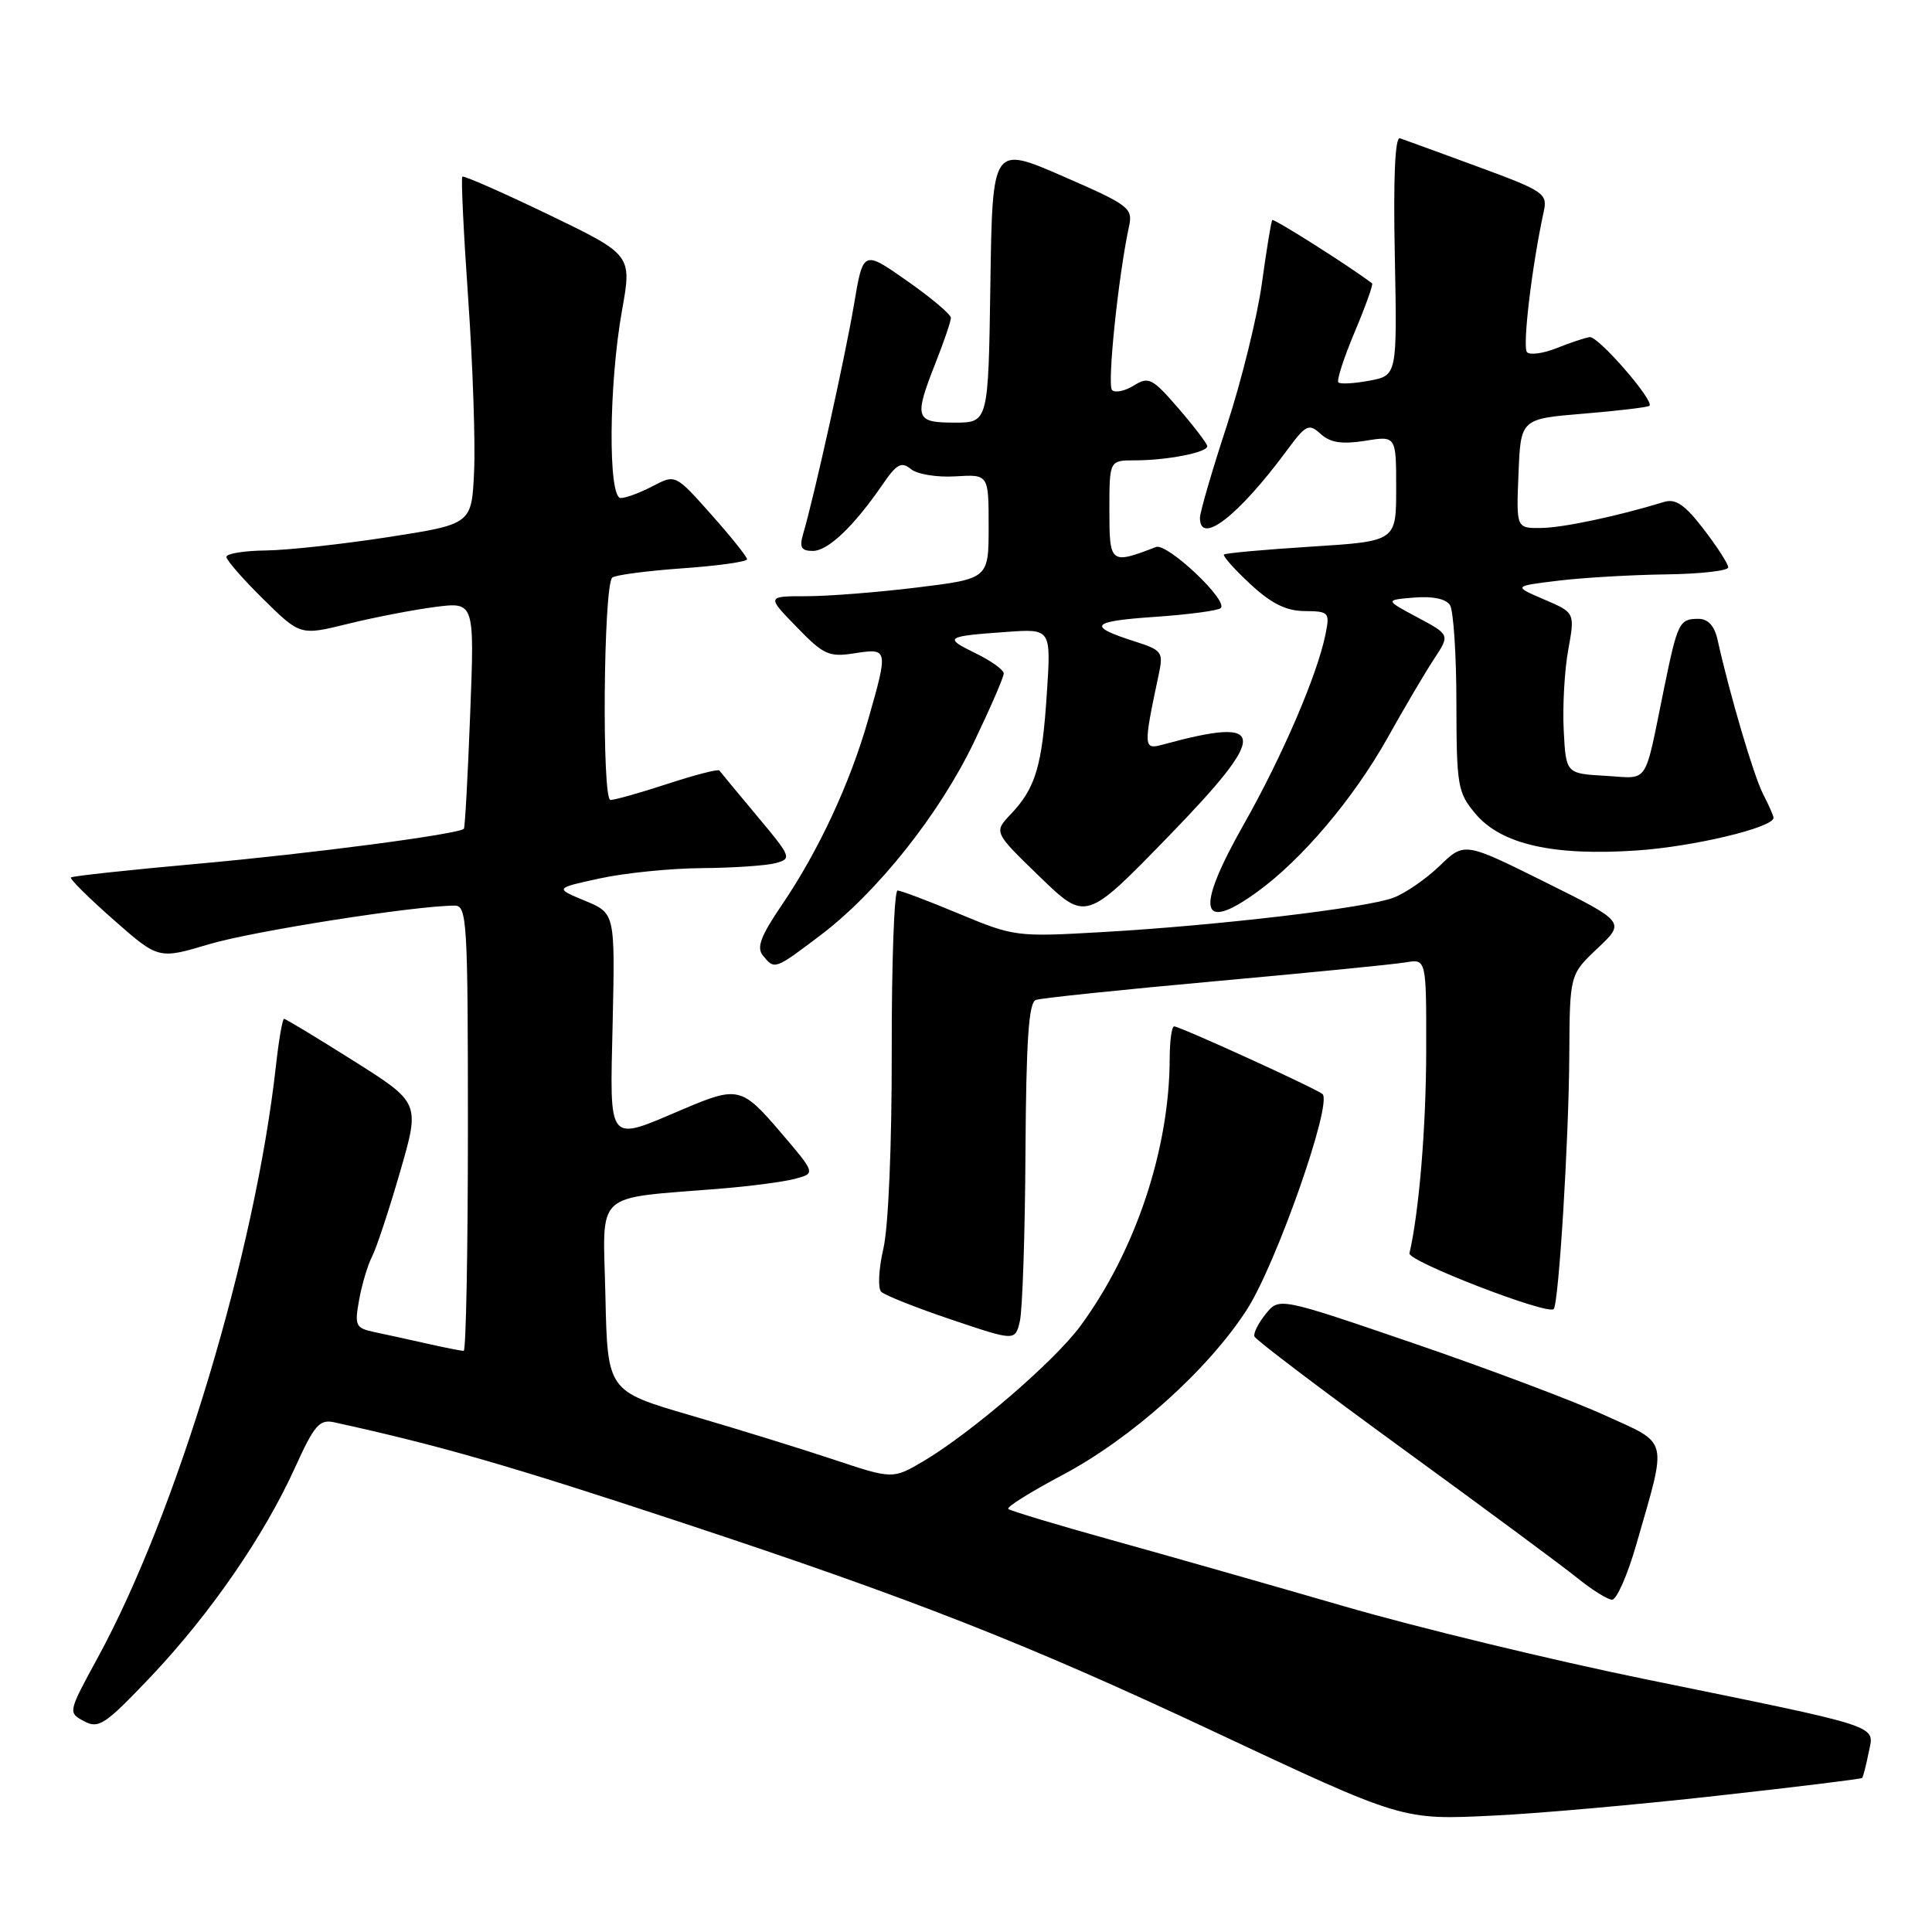 <?xml version="1.0" encoding="UTF-8" standalone="no"?>
<!DOCTYPE svg PUBLIC "-//W3C//DTD SVG 1.1//EN" "http://www.w3.org/Graphics/SVG/1.1/DTD/svg11.dtd" >
<svg xmlns="http://www.w3.org/2000/svg" xmlns:xlink="http://www.w3.org/1999/xlink" version="1.1" viewBox="0 0 256 256">
 <g >
 <path fill="currentColor"
d=" M 227.50 237.95 C 237.95 236.79 246.61 235.73 246.74 235.59 C 246.87 235.46 247.26 233.96 247.60 232.25 C 248.35 228.50 250.03 229.05 218.00 222.50 C 205.62 219.97 187.62 215.61 178.00 212.81 C 168.38 210.02 154.55 206.08 147.28 204.06 C 140.01 202.04 133.85 200.18 133.60 199.94 C 133.35 199.69 136.55 197.69 140.70 195.49 C 149.89 190.64 160.03 181.56 165.20 173.56 C 169.10 167.53 176.62 146.10 175.23 144.96 C 174.28 144.18 156.33 136.00 155.58 136.00 C 155.26 136.00 155.00 137.91 154.99 140.25 C 154.97 152.26 150.45 165.80 143.15 175.71 C 139.71 180.38 128.73 189.83 122.40 193.59 C 118.30 196.01 118.30 196.01 110.40 193.38 C 106.05 191.93 97.55 189.30 91.50 187.54 C 80.50 184.33 80.50 184.33 80.22 171.73 C 79.91 157.51 78.39 158.91 95.60 157.49 C 99.50 157.17 103.90 156.59 105.38 156.19 C 108.08 155.47 108.08 155.47 103.39 149.98 C 98.32 144.04 97.75 143.90 90.64 146.92 C 80.34 151.30 80.81 151.87 81.18 135.54 C 81.50 121.01 81.50 121.01 77.50 119.35 C 73.50 117.69 73.50 117.69 79.50 116.39 C 82.80 115.67 88.88 115.06 93.00 115.03 C 97.12 115.00 101.52 114.70 102.77 114.37 C 104.95 113.78 104.86 113.55 100.32 108.13 C 97.73 105.03 95.48 102.32 95.32 102.10 C 95.17 101.88 92.10 102.67 88.50 103.85 C 84.90 105.03 81.48 106.00 80.89 106.00 C 79.73 106.00 79.96 77.70 81.12 76.54 C 81.47 76.20 85.63 75.65 90.37 75.31 C 95.12 74.98 99.00 74.43 98.99 74.10 C 98.98 73.77 96.85 71.10 94.24 68.17 C 89.50 62.84 89.50 62.84 86.50 64.41 C 84.85 65.28 82.94 65.99 82.25 65.99 C 80.56 66.00 80.66 50.96 82.42 41.13 C 83.74 33.77 83.74 33.77 72.66 28.42 C 66.57 25.49 61.44 23.23 61.26 23.41 C 61.08 23.59 61.43 30.88 62.04 39.62 C 62.65 48.35 63.00 58.64 62.82 62.47 C 62.50 69.45 62.50 69.45 51.50 71.16 C 45.45 72.10 38.14 72.90 35.25 72.94 C 32.36 72.97 30.00 73.35 30.00 73.79 C 30.00 74.22 32.20 76.75 34.90 79.40 C 39.79 84.22 39.79 84.22 46.15 82.65 C 49.64 81.79 54.84 80.79 57.69 80.42 C 62.88 79.76 62.88 79.76 62.30 94.63 C 61.99 102.81 61.61 109.64 61.47 109.81 C 60.88 110.52 41.31 113.10 26.12 114.46 C 17.11 115.27 9.58 116.08 9.40 116.27 C 9.21 116.45 11.75 118.97 15.03 121.86 C 21.00 127.12 21.00 127.12 27.75 125.10 C 33.57 123.37 55.05 120.00 60.25 120.00 C 61.88 120.00 62.00 122.07 62.00 149.50 C 62.00 165.72 61.75 179.00 61.44 179.00 C 61.14 179.00 59.00 178.58 56.69 178.06 C 54.39 177.54 51.24 176.85 49.71 176.53 C 47.10 175.98 46.96 175.70 47.59 172.22 C 47.96 170.17 48.73 167.60 49.30 166.50 C 49.87 165.40 51.54 160.37 53.00 155.31 C 55.67 146.13 55.67 146.13 46.84 140.56 C 41.99 137.50 37.85 135.00 37.64 135.00 C 37.43 135.00 36.94 137.81 36.56 141.25 C 33.80 166.03 23.42 200.47 12.92 219.71 C 9.01 226.89 9.00 226.93 11.14 228.07 C 13.08 229.11 13.93 228.54 19.97 222.18 C 27.85 213.86 34.97 203.54 39.08 194.49 C 41.64 188.84 42.33 188.04 44.27 188.46 C 58.27 191.53 67.47 194.18 90.50 201.80 C 120.96 211.87 135.95 217.76 160.50 229.28 C 186.05 241.27 185.71 241.17 198.00 240.57 C 203.78 240.30 217.05 239.12 227.50 237.95 Z  M 216.79 204.75 C 220.96 190.23 221.26 191.46 212.55 187.49 C 208.35 185.58 196.95 181.29 187.21 177.96 C 169.50 171.90 169.50 171.90 167.72 174.10 C 166.74 175.31 166.06 176.66 166.22 177.09 C 166.37 177.53 175.28 184.27 186.00 192.07 C 196.72 199.87 207.07 207.53 209.00 209.09 C 210.93 210.65 213.00 211.95 213.60 211.97 C 214.21 211.98 215.64 208.74 216.79 204.75 Z  M 135.88 152.72 C 135.97 137.88 136.31 132.83 137.25 132.50 C 137.94 132.25 148.62 131.14 161.00 130.02 C 173.38 128.90 184.74 127.78 186.25 127.52 C 189.00 127.05 189.00 127.05 188.98 139.28 C 188.96 149.39 188.04 160.54 186.76 166.07 C 186.51 167.11 205.05 174.28 205.87 173.46 C 206.54 172.79 207.88 150.99 207.94 139.81 C 208.00 129.13 208.00 129.13 211.69 125.65 C 215.37 122.17 215.37 122.17 204.71 116.87 C 194.04 111.57 194.04 111.57 190.77 114.72 C 188.97 116.46 186.20 118.37 184.62 118.96 C 181.05 120.31 161.31 122.64 146.00 123.51 C 134.72 124.16 134.36 124.11 127.11 121.09 C 123.05 119.39 119.37 118.00 118.93 118.00 C 118.49 118.00 118.14 127.56 118.16 139.25 C 118.18 151.68 117.72 162.54 117.06 165.41 C 116.43 168.11 116.30 170.70 116.76 171.16 C 117.23 171.63 121.41 173.29 126.05 174.85 C 134.50 177.70 134.50 177.70 135.13 175.10 C 135.48 173.67 135.82 163.60 135.88 152.72 Z  M 108.67 123.96 C 116.24 118.25 124.48 107.88 129.07 98.31 C 131.23 93.80 133.00 89.73 133.00 89.24 C 133.00 88.76 131.31 87.55 129.25 86.55 C 125.00 84.48 125.25 84.31 133.39 83.73 C 139.28 83.31 139.28 83.31 138.71 91.91 C 138.09 101.52 137.22 104.42 133.93 107.89 C 131.67 110.27 131.67 110.27 137.78 116.18 C 143.89 122.09 143.89 122.09 154.86 110.79 C 168.17 97.08 168.03 94.85 154.09 98.66 C 151.50 99.37 151.48 99.06 153.54 89.36 C 154.17 86.40 153.99 86.15 150.35 84.99 C 143.98 82.95 144.50 82.32 153.02 81.74 C 157.50 81.43 161.43 80.91 161.76 80.57 C 162.77 79.56 154.66 71.92 153.18 72.48 C 147.13 74.81 147.00 74.71 147.00 67.61 C 147.00 61.00 147.00 61.00 150.37 61.00 C 154.63 61.00 160.01 59.95 159.97 59.12 C 159.95 58.78 158.24 56.53 156.16 54.12 C 152.68 50.10 152.20 49.86 150.23 51.09 C 149.05 51.82 147.76 52.09 147.35 51.68 C 146.68 51.02 148.19 36.51 149.61 29.95 C 150.12 27.56 149.58 27.16 140.83 23.35 C 131.50 19.29 131.50 19.29 131.23 37.65 C 130.96 56.00 130.96 56.00 126.48 56.00 C 121.25 56.00 121.07 55.43 124.00 48.00 C 125.10 45.21 126.00 42.56 126.00 42.11 C 126.00 41.66 123.38 39.45 120.18 37.21 C 114.37 33.13 114.37 33.13 113.15 40.40 C 112.01 47.16 107.92 65.64 106.42 70.75 C 105.90 72.53 106.17 73.00 107.70 73.00 C 109.72 73.00 113.13 69.75 116.94 64.21 C 118.81 61.47 119.45 61.13 120.69 62.15 C 121.51 62.84 124.15 63.27 126.59 63.12 C 131.00 62.85 131.00 62.85 131.00 69.76 C 131.00 76.68 131.00 76.68 121.56 77.84 C 116.37 78.48 109.75 79.00 106.86 79.00 C 101.59 79.00 101.59 79.00 105.55 83.07 C 109.14 86.78 109.84 87.10 113.25 86.56 C 117.70 85.87 117.72 85.97 115.03 95.38 C 112.62 103.83 108.45 112.77 103.62 119.88 C 100.77 124.07 100.22 125.56 101.10 126.63 C 102.66 128.51 102.63 128.52 108.67 123.96 Z  M 166.60 118.17 C 172.53 113.88 179.39 105.76 183.88 97.73 C 186.10 93.75 188.87 89.06 190.03 87.30 C 192.13 84.11 192.13 84.11 187.81 81.80 C 183.50 79.50 183.50 79.50 187.40 79.18 C 189.84 78.98 191.61 79.35 192.13 80.18 C 192.59 80.91 192.98 86.75 192.98 93.17 C 193.00 104.16 193.15 105.02 195.51 107.83 C 198.92 111.88 205.80 113.45 216.91 112.69 C 224.45 112.18 235.00 109.65 235.00 108.36 C 235.00 108.11 234.38 106.69 233.61 105.20 C 232.37 102.78 229.21 92.08 227.58 84.75 C 227.17 82.92 226.32 82.00 225.04 82.00 C 222.52 82.00 222.29 82.48 220.51 91.14 C 217.81 104.33 218.61 103.14 212.72 102.80 C 207.50 102.50 207.50 102.50 207.20 96.77 C 207.04 93.62 207.30 88.82 207.80 86.11 C 208.69 81.18 208.69 81.18 204.60 79.43 C 200.50 77.67 200.50 77.67 206.50 76.94 C 209.80 76.54 216.21 76.17 220.75 76.11 C 225.29 76.05 229.00 75.63 229.00 75.18 C 229.00 74.73 227.54 72.46 225.75 70.13 C 223.26 66.88 222.03 66.04 220.50 66.51 C 214.29 68.41 207.09 69.93 204.21 69.96 C 200.91 70.00 200.91 70.00 201.21 62.75 C 201.50 55.50 201.50 55.50 209.86 54.81 C 214.46 54.43 218.37 53.96 218.56 53.77 C 219.23 53.10 211.75 44.50 210.64 44.67 C 210.01 44.76 208.05 45.41 206.29 46.12 C 204.52 46.83 202.74 47.08 202.34 46.67 C 201.70 46.03 202.97 35.31 204.56 28.00 C 205.07 25.64 204.58 25.31 195.80 22.08 C 190.69 20.20 186.05 18.51 185.50 18.32 C 184.85 18.10 184.61 23.57 184.82 33.86 C 185.13 49.75 185.13 49.75 181.46 50.44 C 179.45 50.82 177.59 50.92 177.34 50.67 C 177.09 50.42 178.06 47.42 179.50 44.00 C 180.94 40.58 181.98 37.68 181.81 37.55 C 179.01 35.40 168.78 28.91 168.58 29.16 C 168.43 29.35 167.82 33.11 167.21 37.52 C 166.61 41.93 164.51 50.42 162.56 56.40 C 160.60 62.37 159.00 67.87 159.00 68.63 C 159.00 72.32 164.09 68.37 170.49 59.72 C 173.06 56.24 173.42 56.07 175.01 57.51 C 176.28 58.66 177.81 58.89 180.87 58.41 C 185.00 57.74 185.00 57.74 185.00 64.73 C 185.00 71.72 185.00 71.72 173.76 72.43 C 167.59 72.82 162.37 73.29 162.18 73.48 C 162.00 73.67 163.56 75.43 165.67 77.39 C 168.46 79.98 170.41 80.95 172.88 80.97 C 176.10 81.00 176.22 81.14 175.64 84.03 C 174.57 89.38 169.90 100.25 164.78 109.28 C 158.35 120.64 158.98 123.70 166.60 118.17 Z "/>
</g>
</svg>